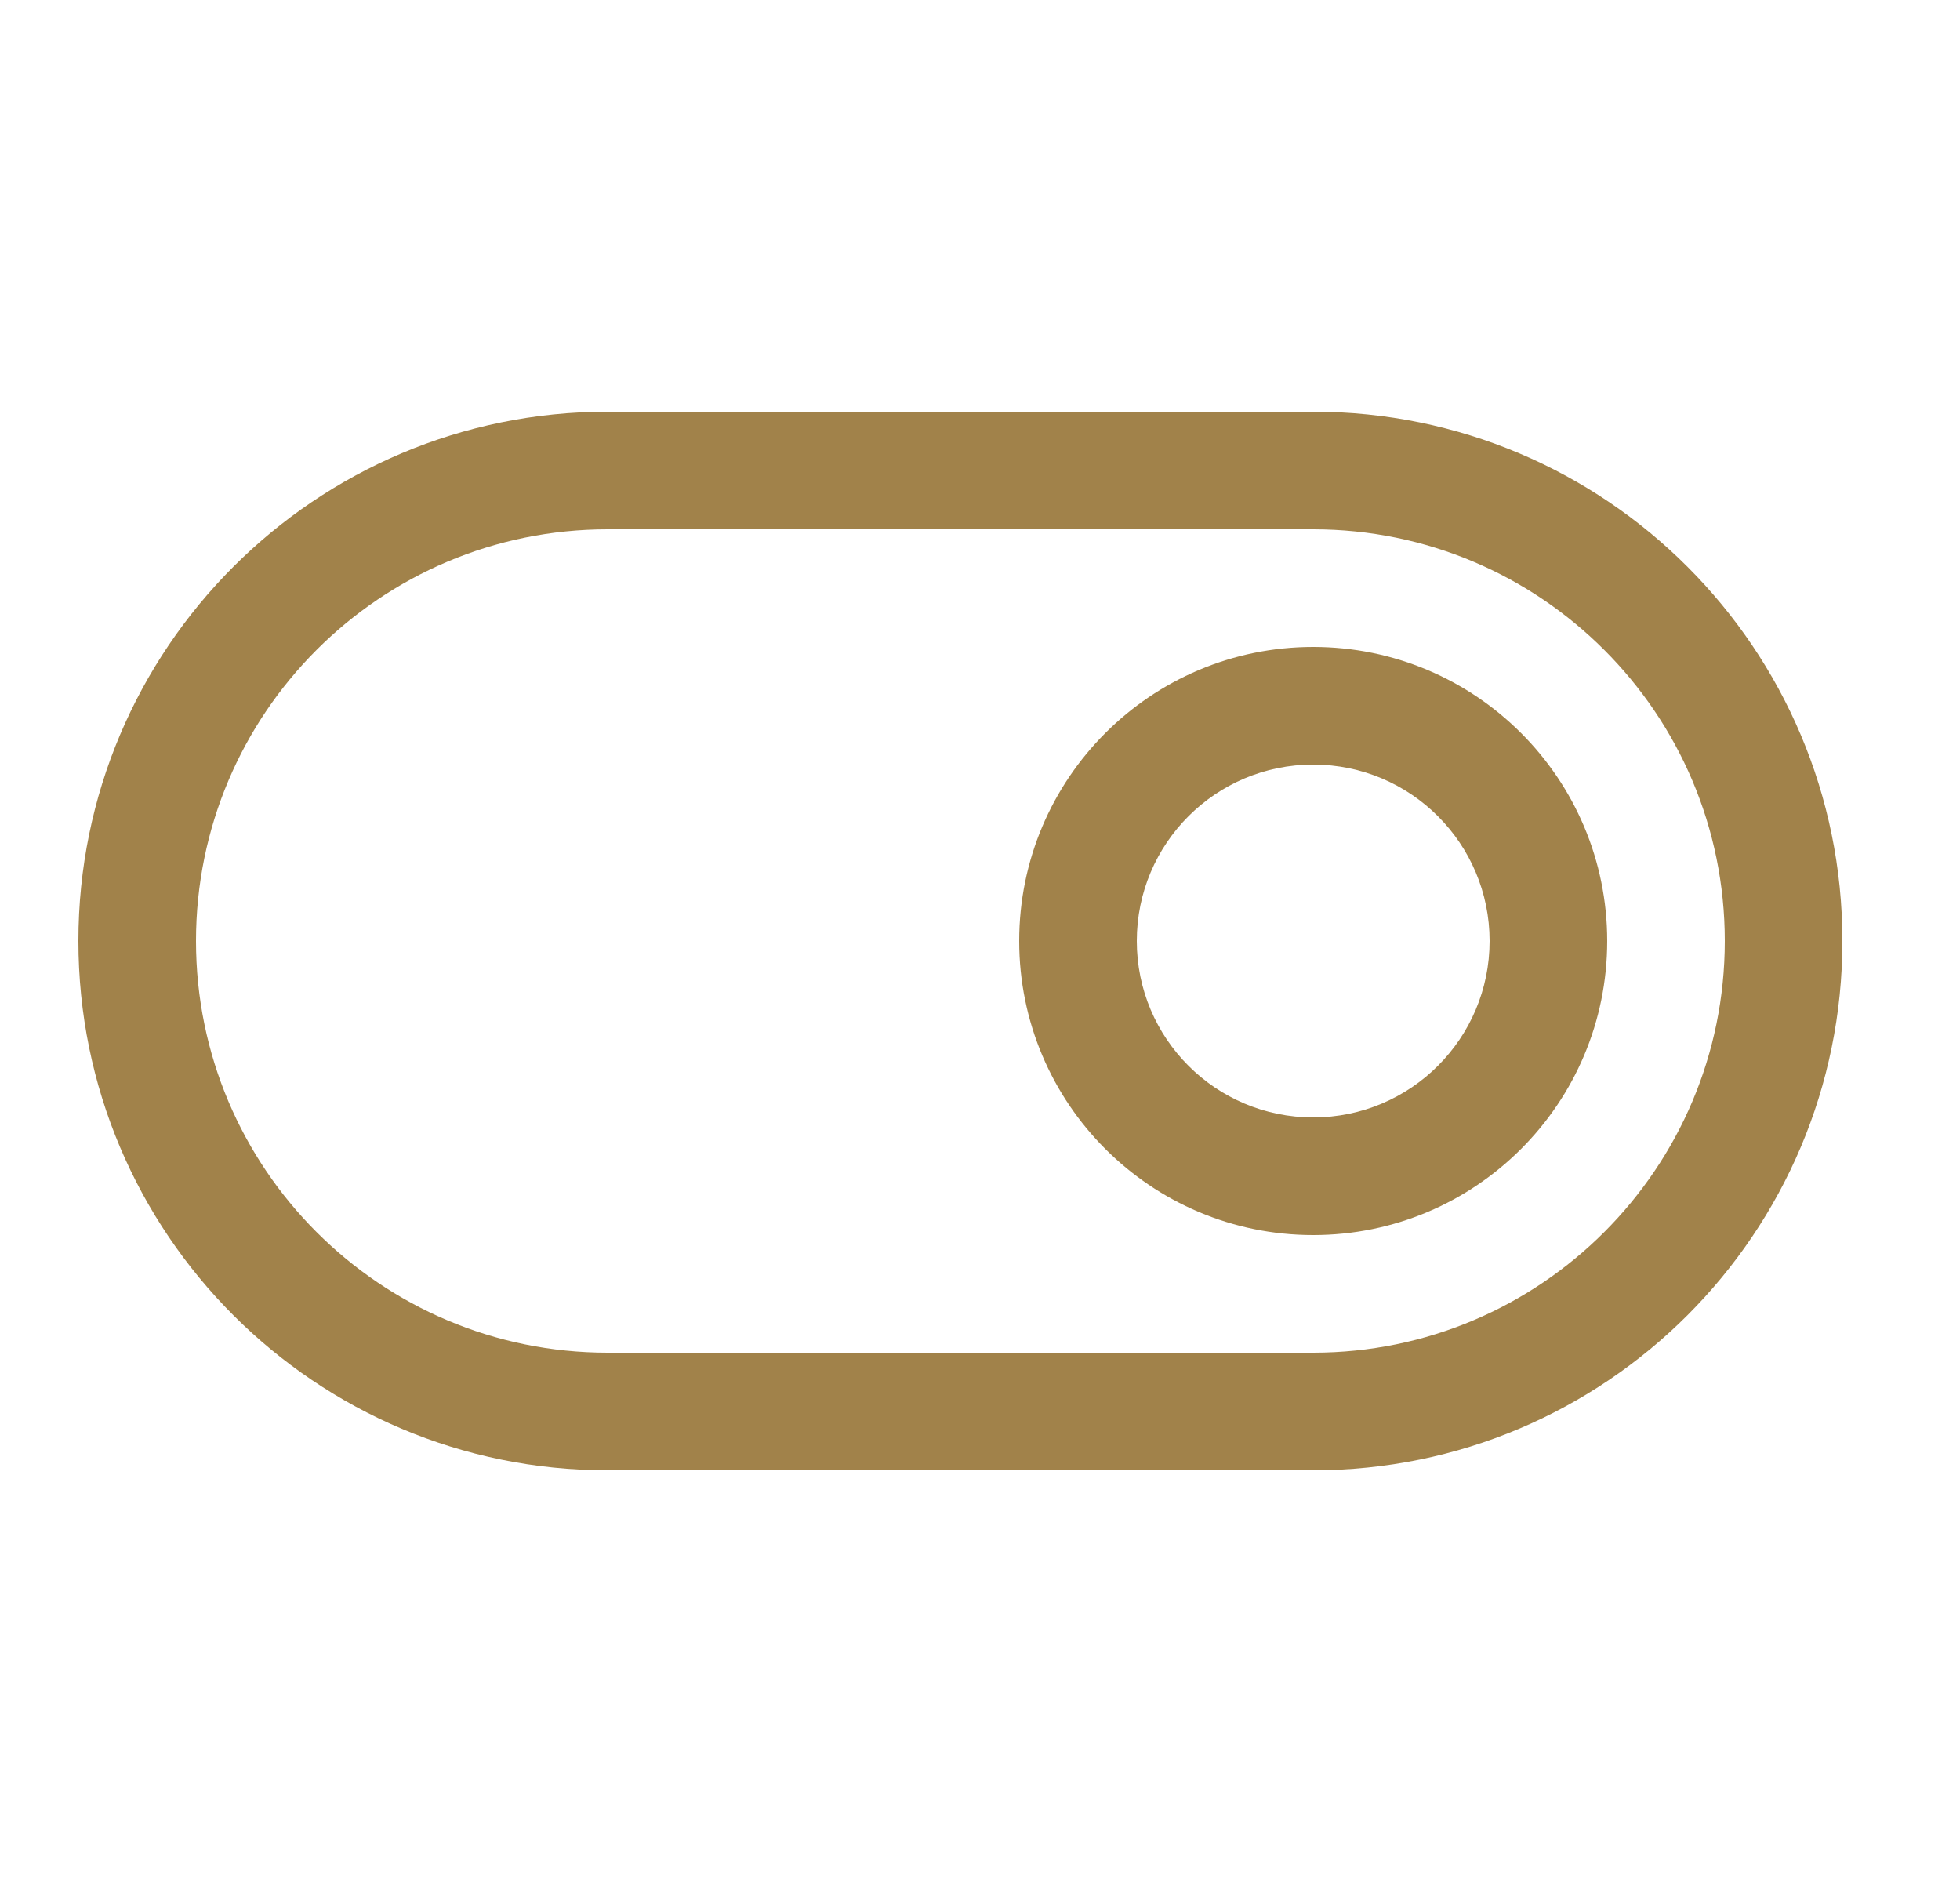 <svg width="25" height="24" viewBox="0 0 25 24" fill="none" xmlns="http://www.w3.org/2000/svg">
<g clip-path="url(#clip0_9_791)">
<path fill-rule="evenodd" clip-rule="evenodd" d="M16.75 5.25H7.75C4.022 5.25 1 8.272 1 12C1 15.728 4.022 18.75 7.75 18.75H16.75C20.478 18.75 23.5 15.728 23.5 12C23.5 8.272 20.478 5.25 16.75 5.25ZM16.75 17.25H7.75C4.851 17.25 2.5 14.899 2.5 12C2.5 9.101 4.851 6.75 7.75 6.75H16.75C19.649 6.75 22 9.101 22 12C22 14.899 19.649 17.25 16.75 17.25ZM16.75 8.25C14.679 8.25 13 9.929 13 12C13 14.071 14.679 15.75 16.75 15.75C18.821 15.75 20.5 14.071 20.5 12C20.5 9.929 18.821 8.25 16.75 8.25ZM16.75 14.25C15.507 14.25 14.5 13.243 14.5 12C14.5 10.757 15.507 9.75 16.75 9.75C17.993 9.75 19 10.757 19 12C19 13.243 17.993 14.25 16.75 14.25Z" fill="#A1824A"/>
</g>
<defs>
<clipPath id="clip0_9_791">
<rect width="24" height="24" fill="white" transform="translate(0.25)"/>
</clipPath>
</defs>
</svg>
